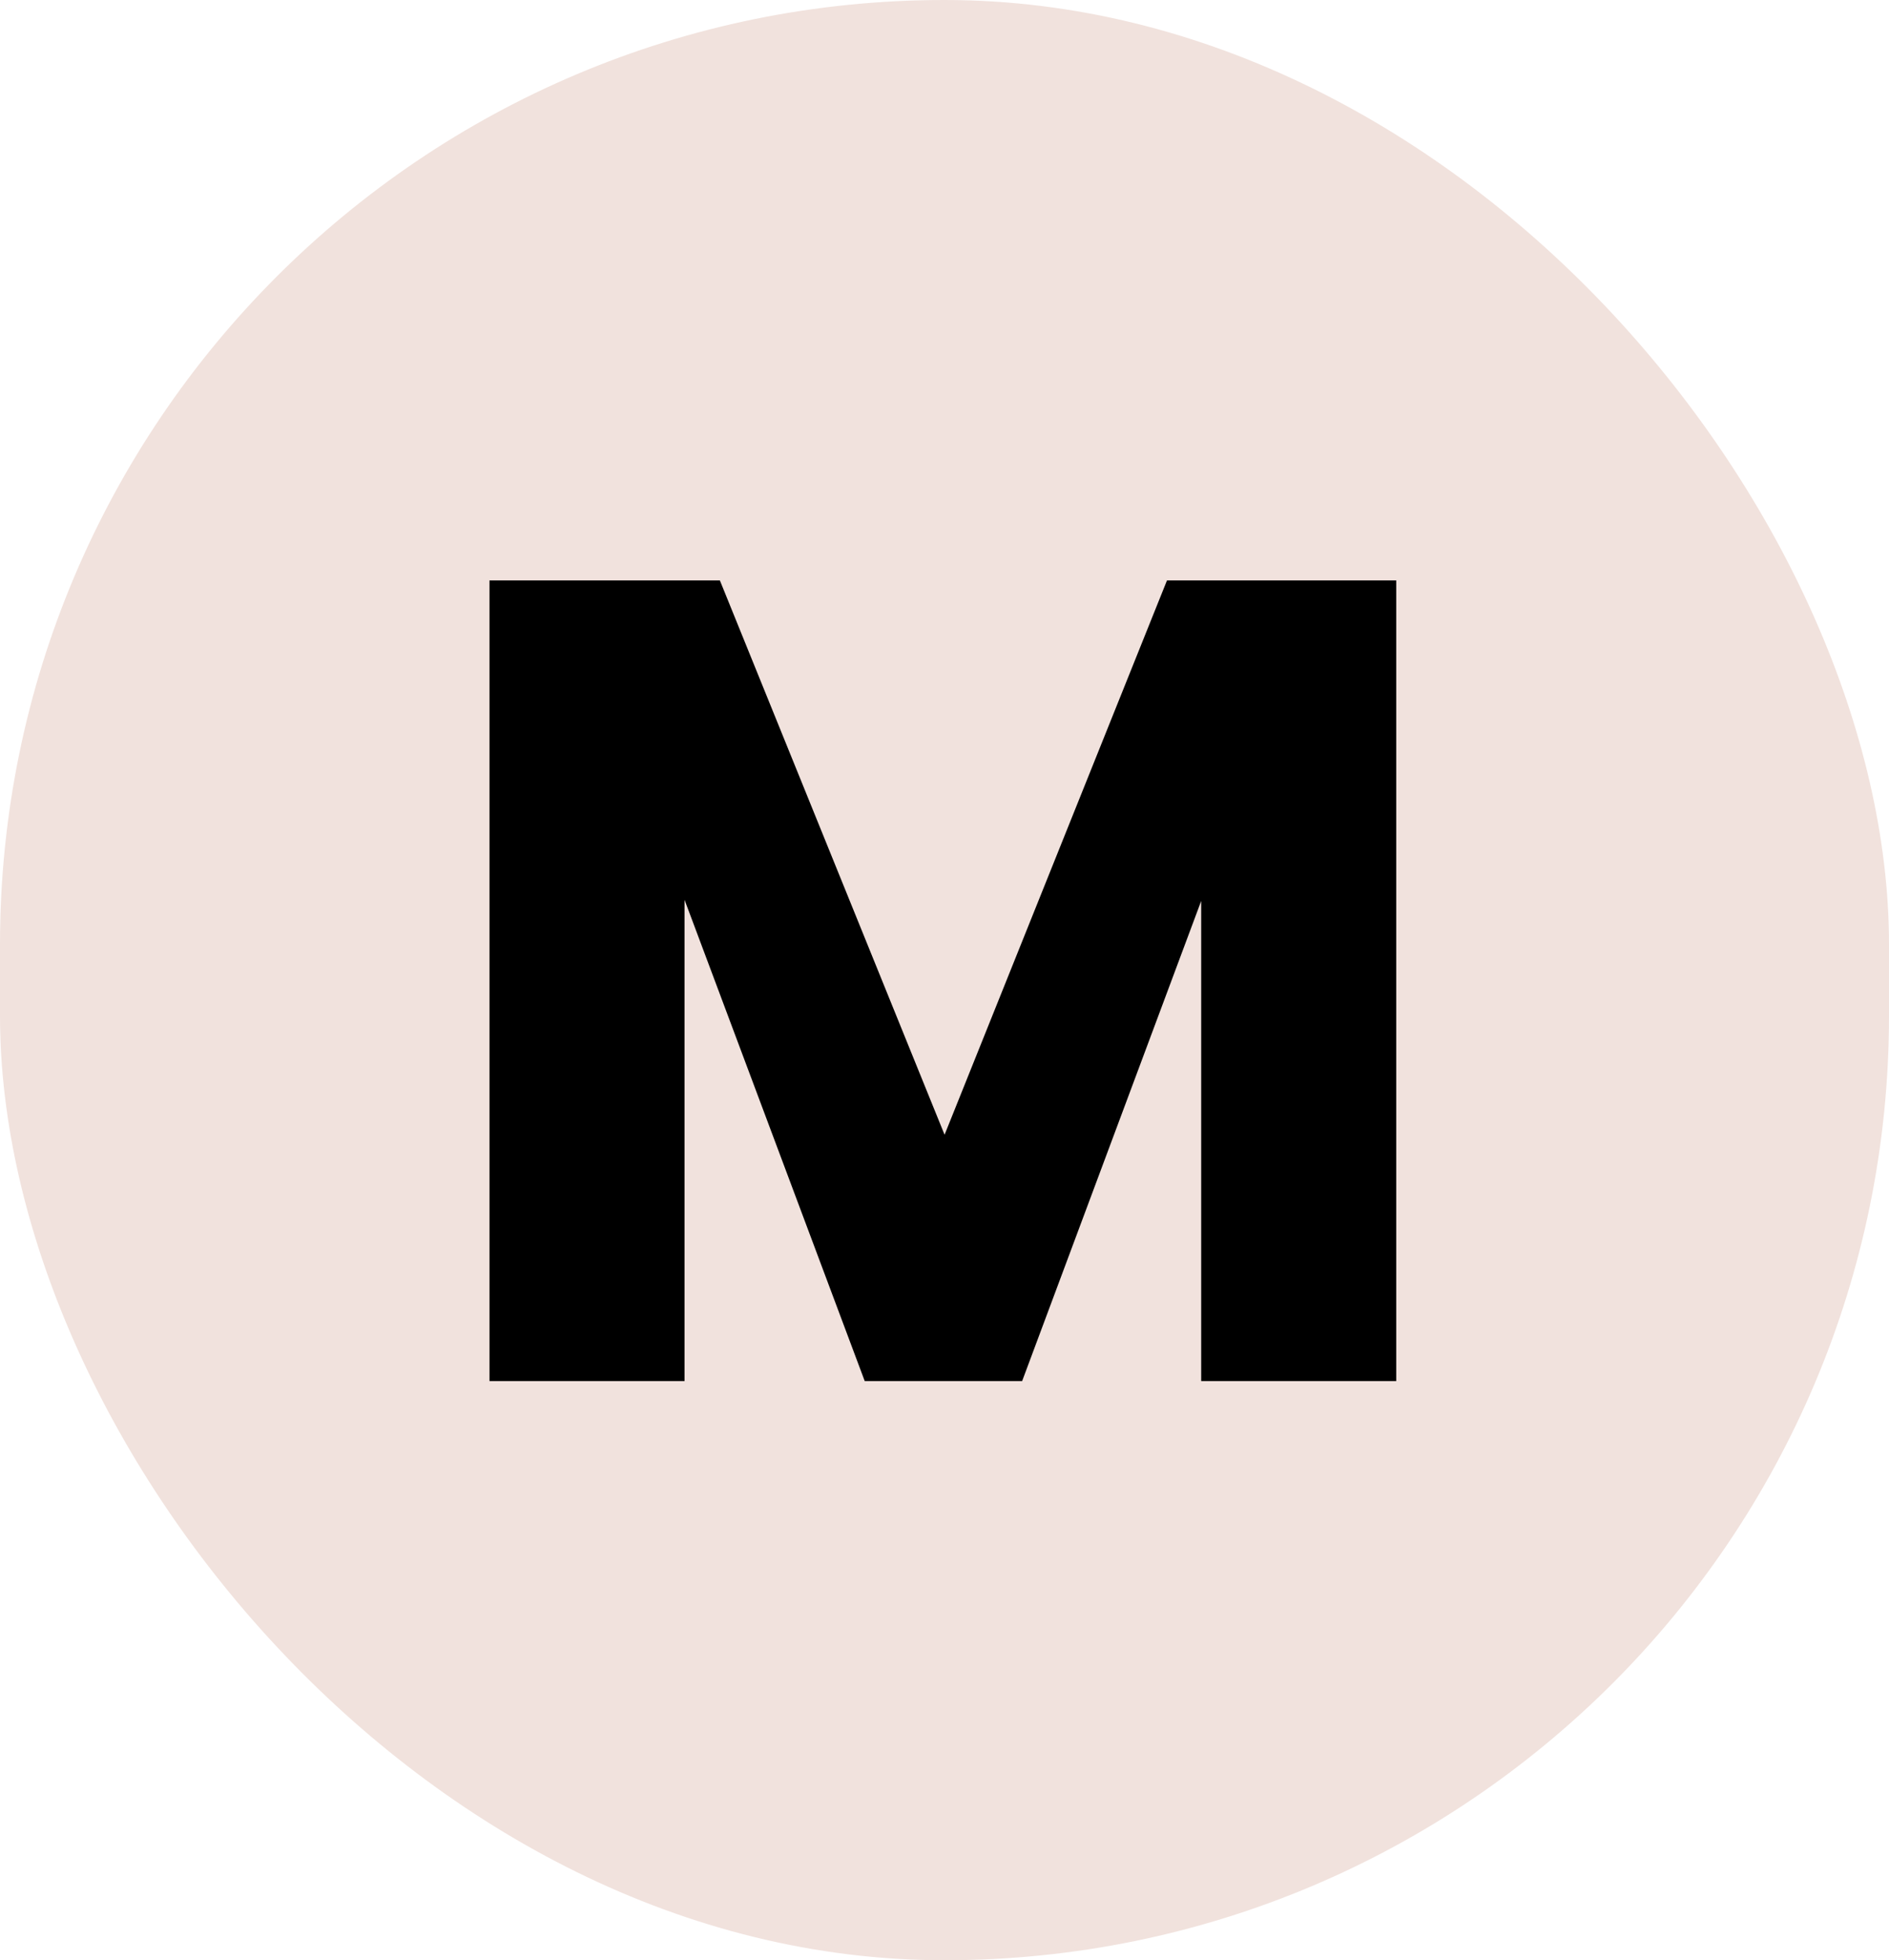 <svg width="212" height="220" viewBox="0 0 212 220" fill="none" xmlns="http://www.w3.org/2000/svg">
<rect width="212" height="220" rx="106" fill="#F1E2DD"/>
<path d="M156.696 65.144V155H134.808V101.112L114.712 155H97.048L76.824 100.984V155H54.936V65.144H80.792L106.008 127.352L130.968 65.144H156.696Z" fill="black"/>
</svg>
